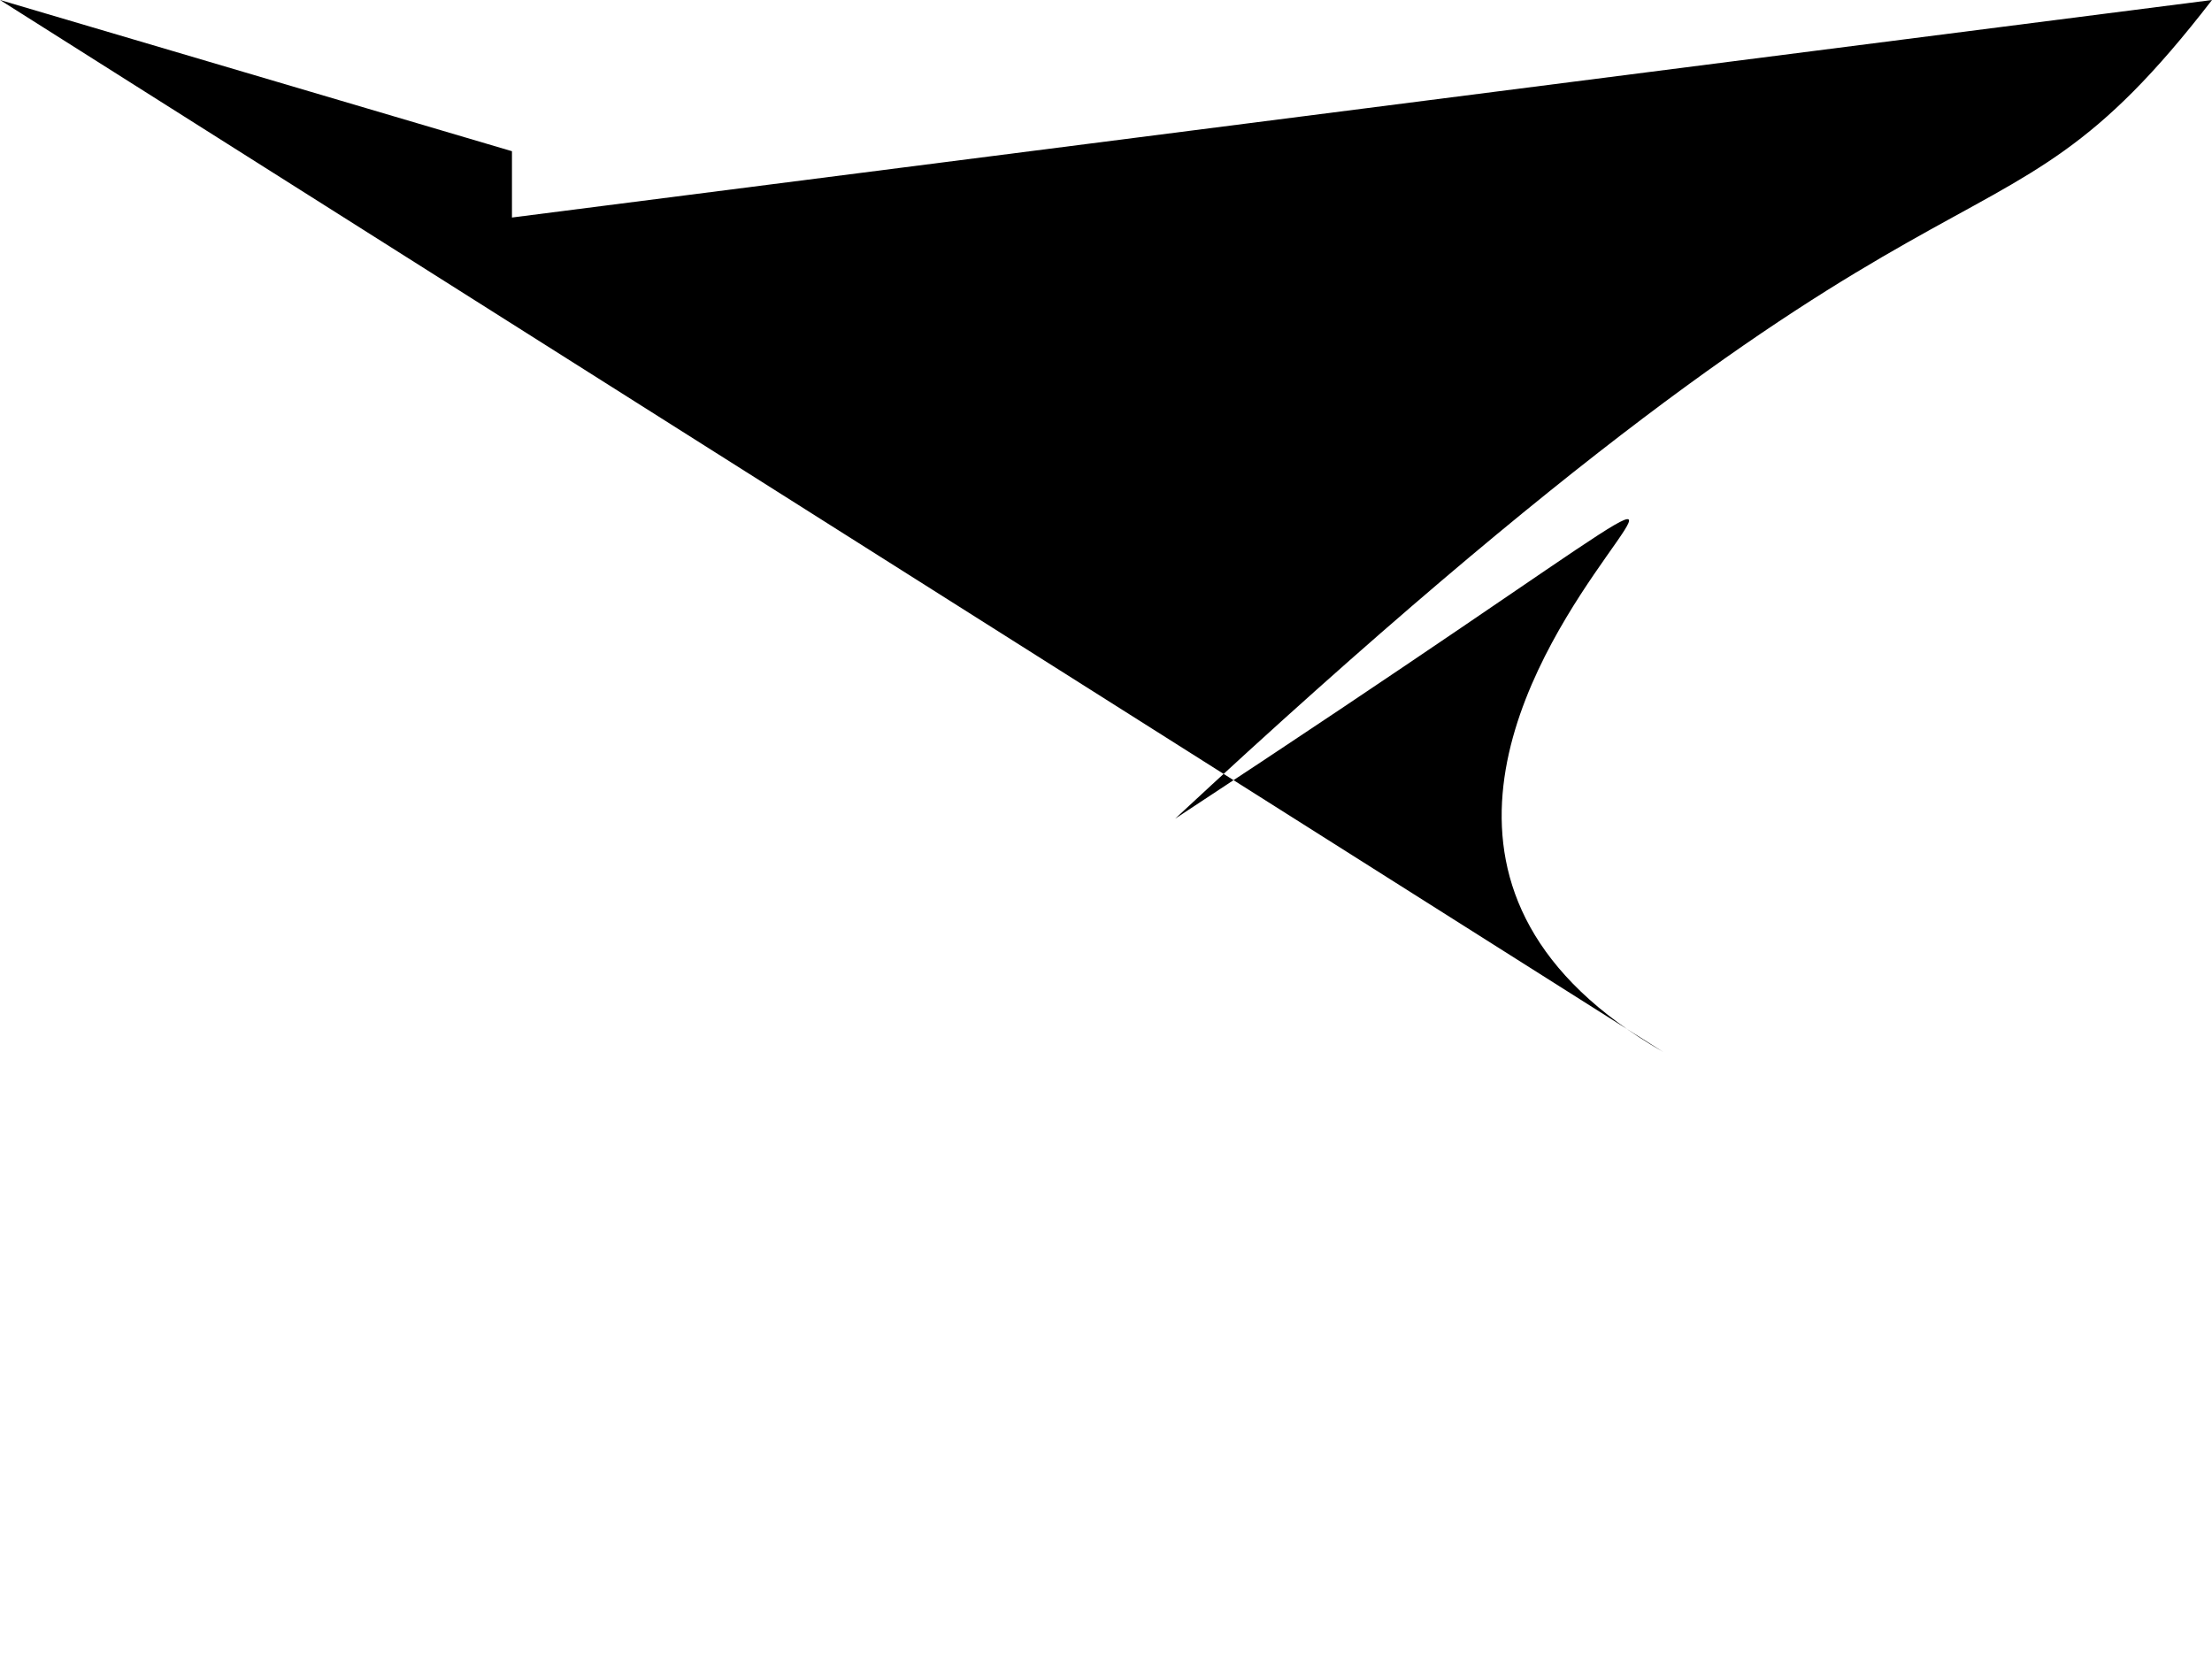 <?xml version="1.0" encoding="utf-8" ?>
<svg baseProfile="tiny" height="768" version="1.2" width="1024" xmlns="http://www.w3.org/2000/svg" xmlns:ev="http://www.w3.org/2001/xml-events" xmlns:xlink="http://www.w3.org/1999/xlink"><defs /><path d="M 0 0 L 237 70 V 100.7 L 1024 0 C 916 140 916 33 544 379 1007 75 523 345 770 487" /></svg>